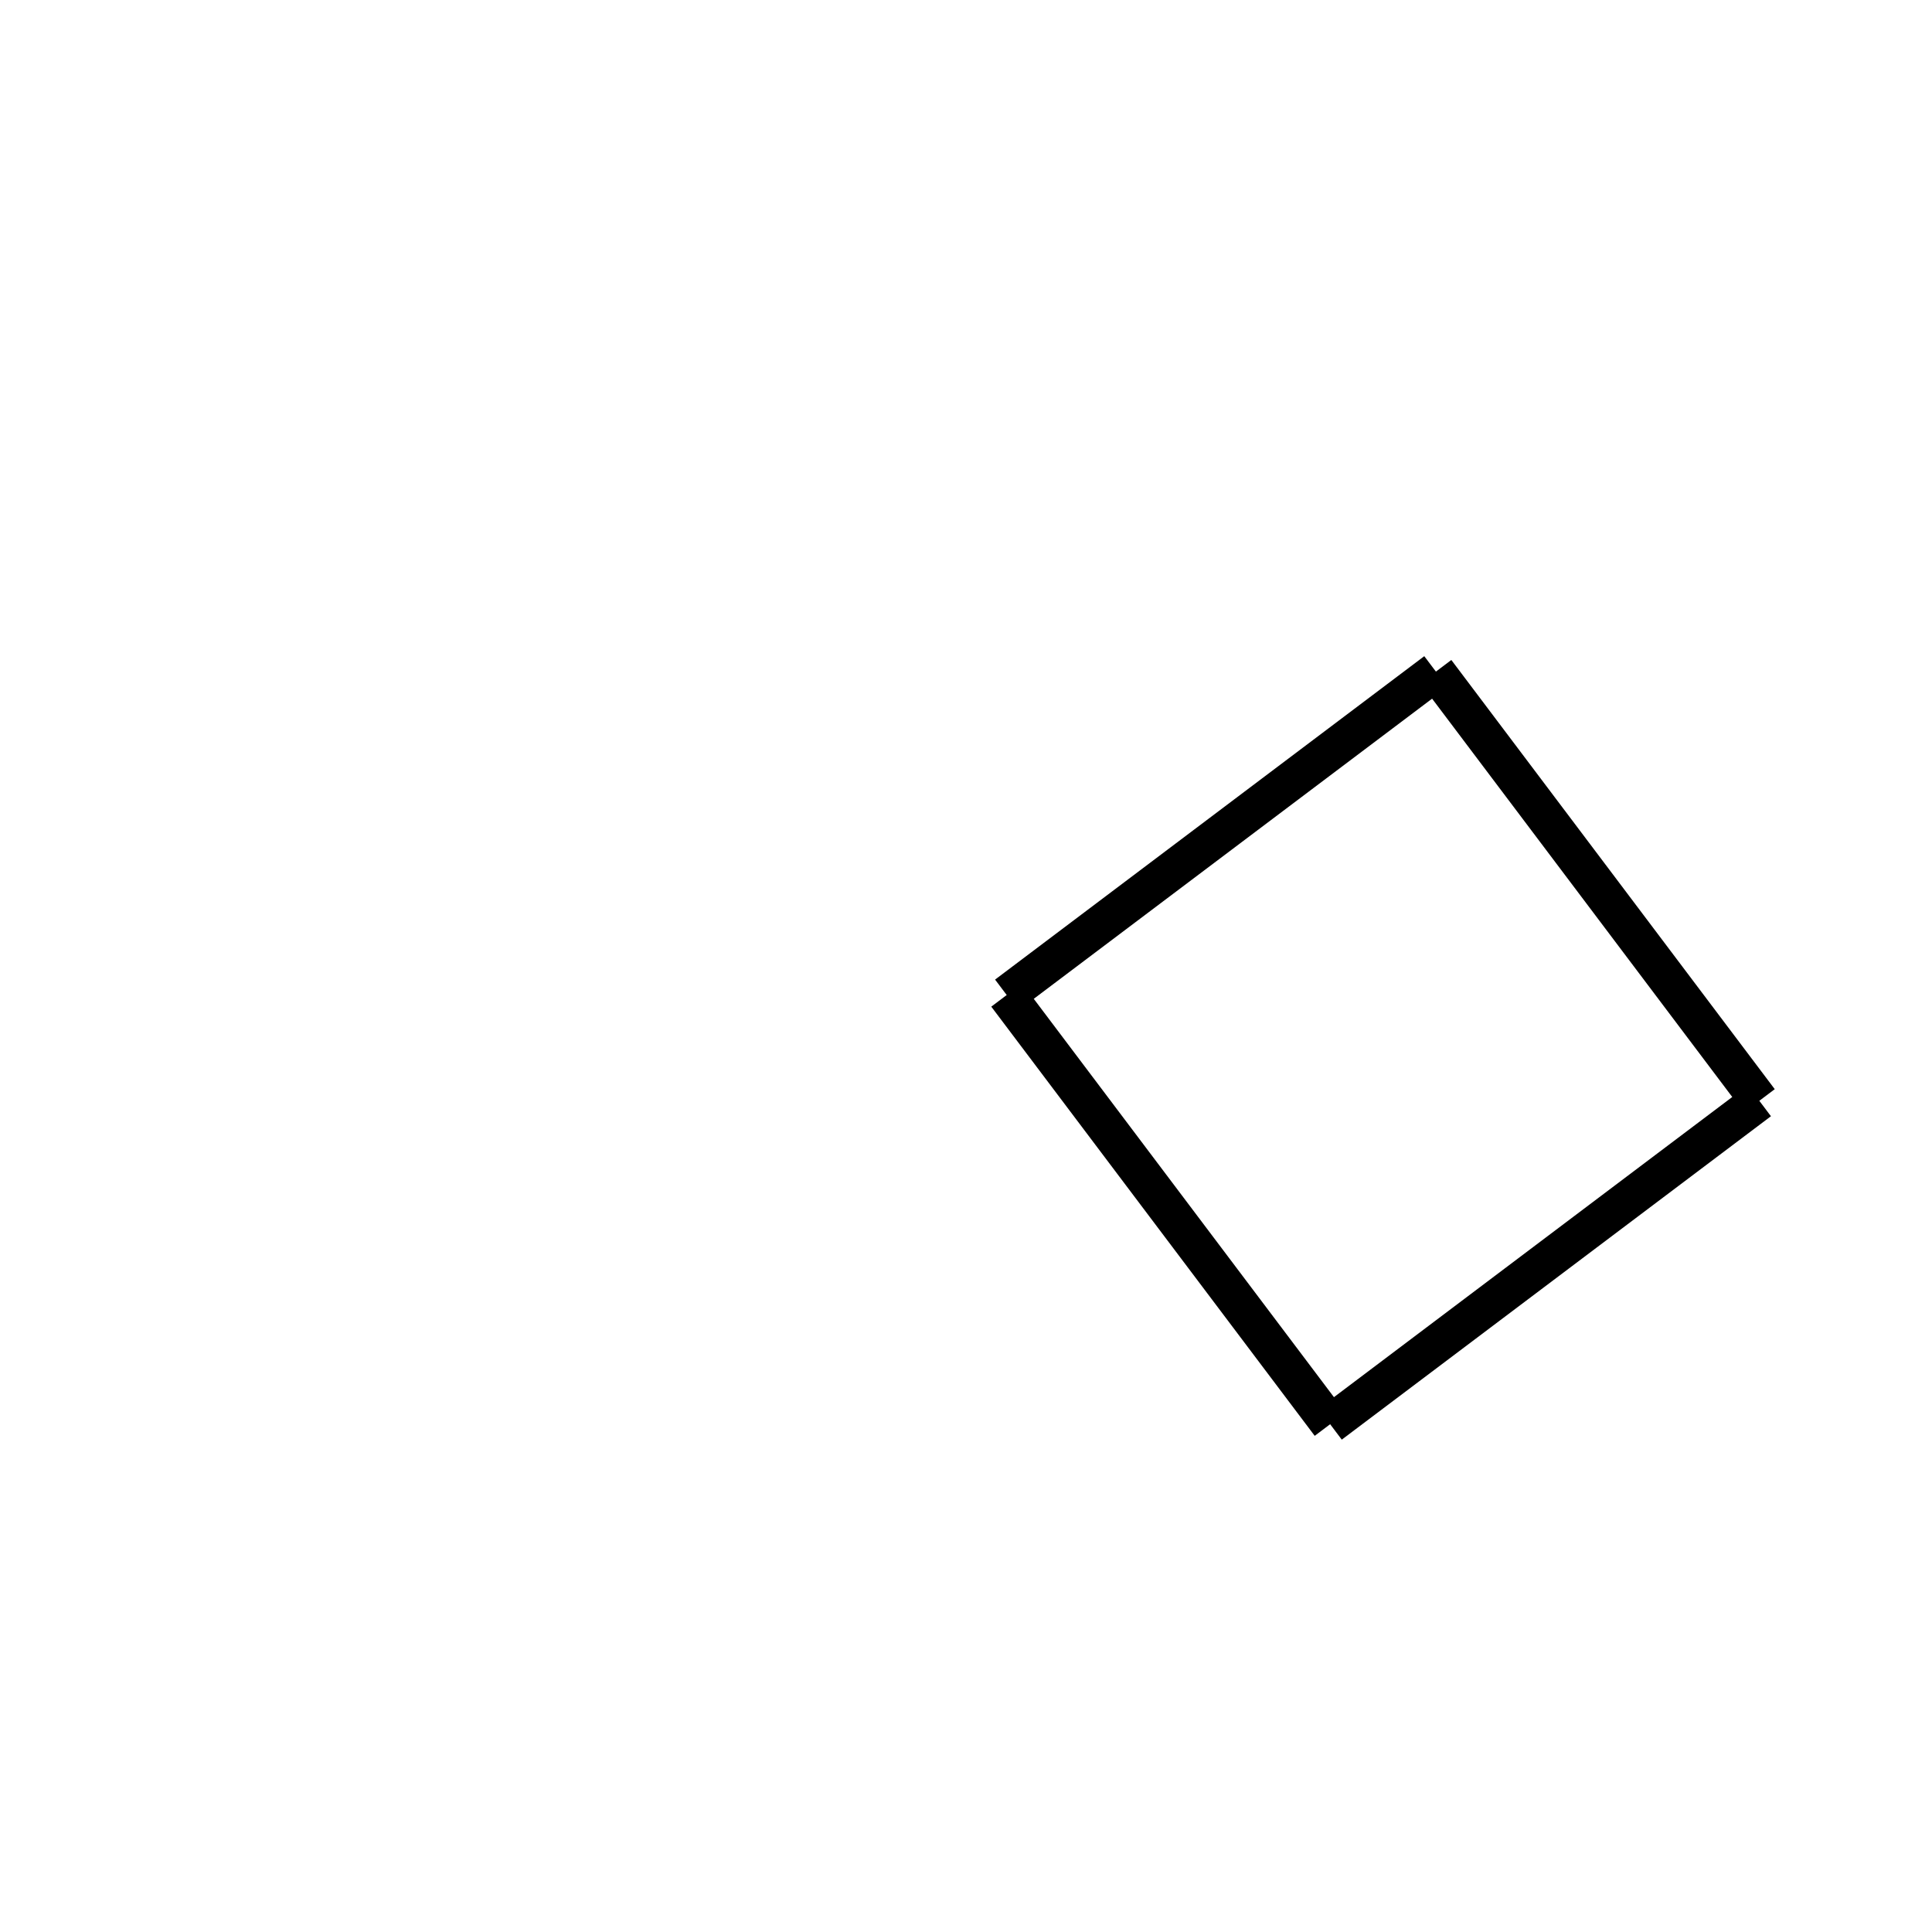 <!-- Este archivo es creado automaticamente por el generador de contenido del programa contornos version 1.1. Este elementos es el numero 119 de la serie actual-->
<svg xmlns="http://www.w3.org/2000/svg" height="100" width="100">
<line x1="52.107" y1="51.502" x2="74.322" y2="34.762" stroke-width="2" stroke="black" />
<line x1="74.322" y1="34.762" x2="91.062" y2="56.977" stroke-width="2" stroke="black" />
<line x1="68.848" y1="73.717" x2="91.062" y2="56.977" stroke-width="2" stroke="black" />
<line x1="52.107" y1="51.502" x2="68.848" y2="73.717" stroke-width="2" stroke="black" />
</svg>
